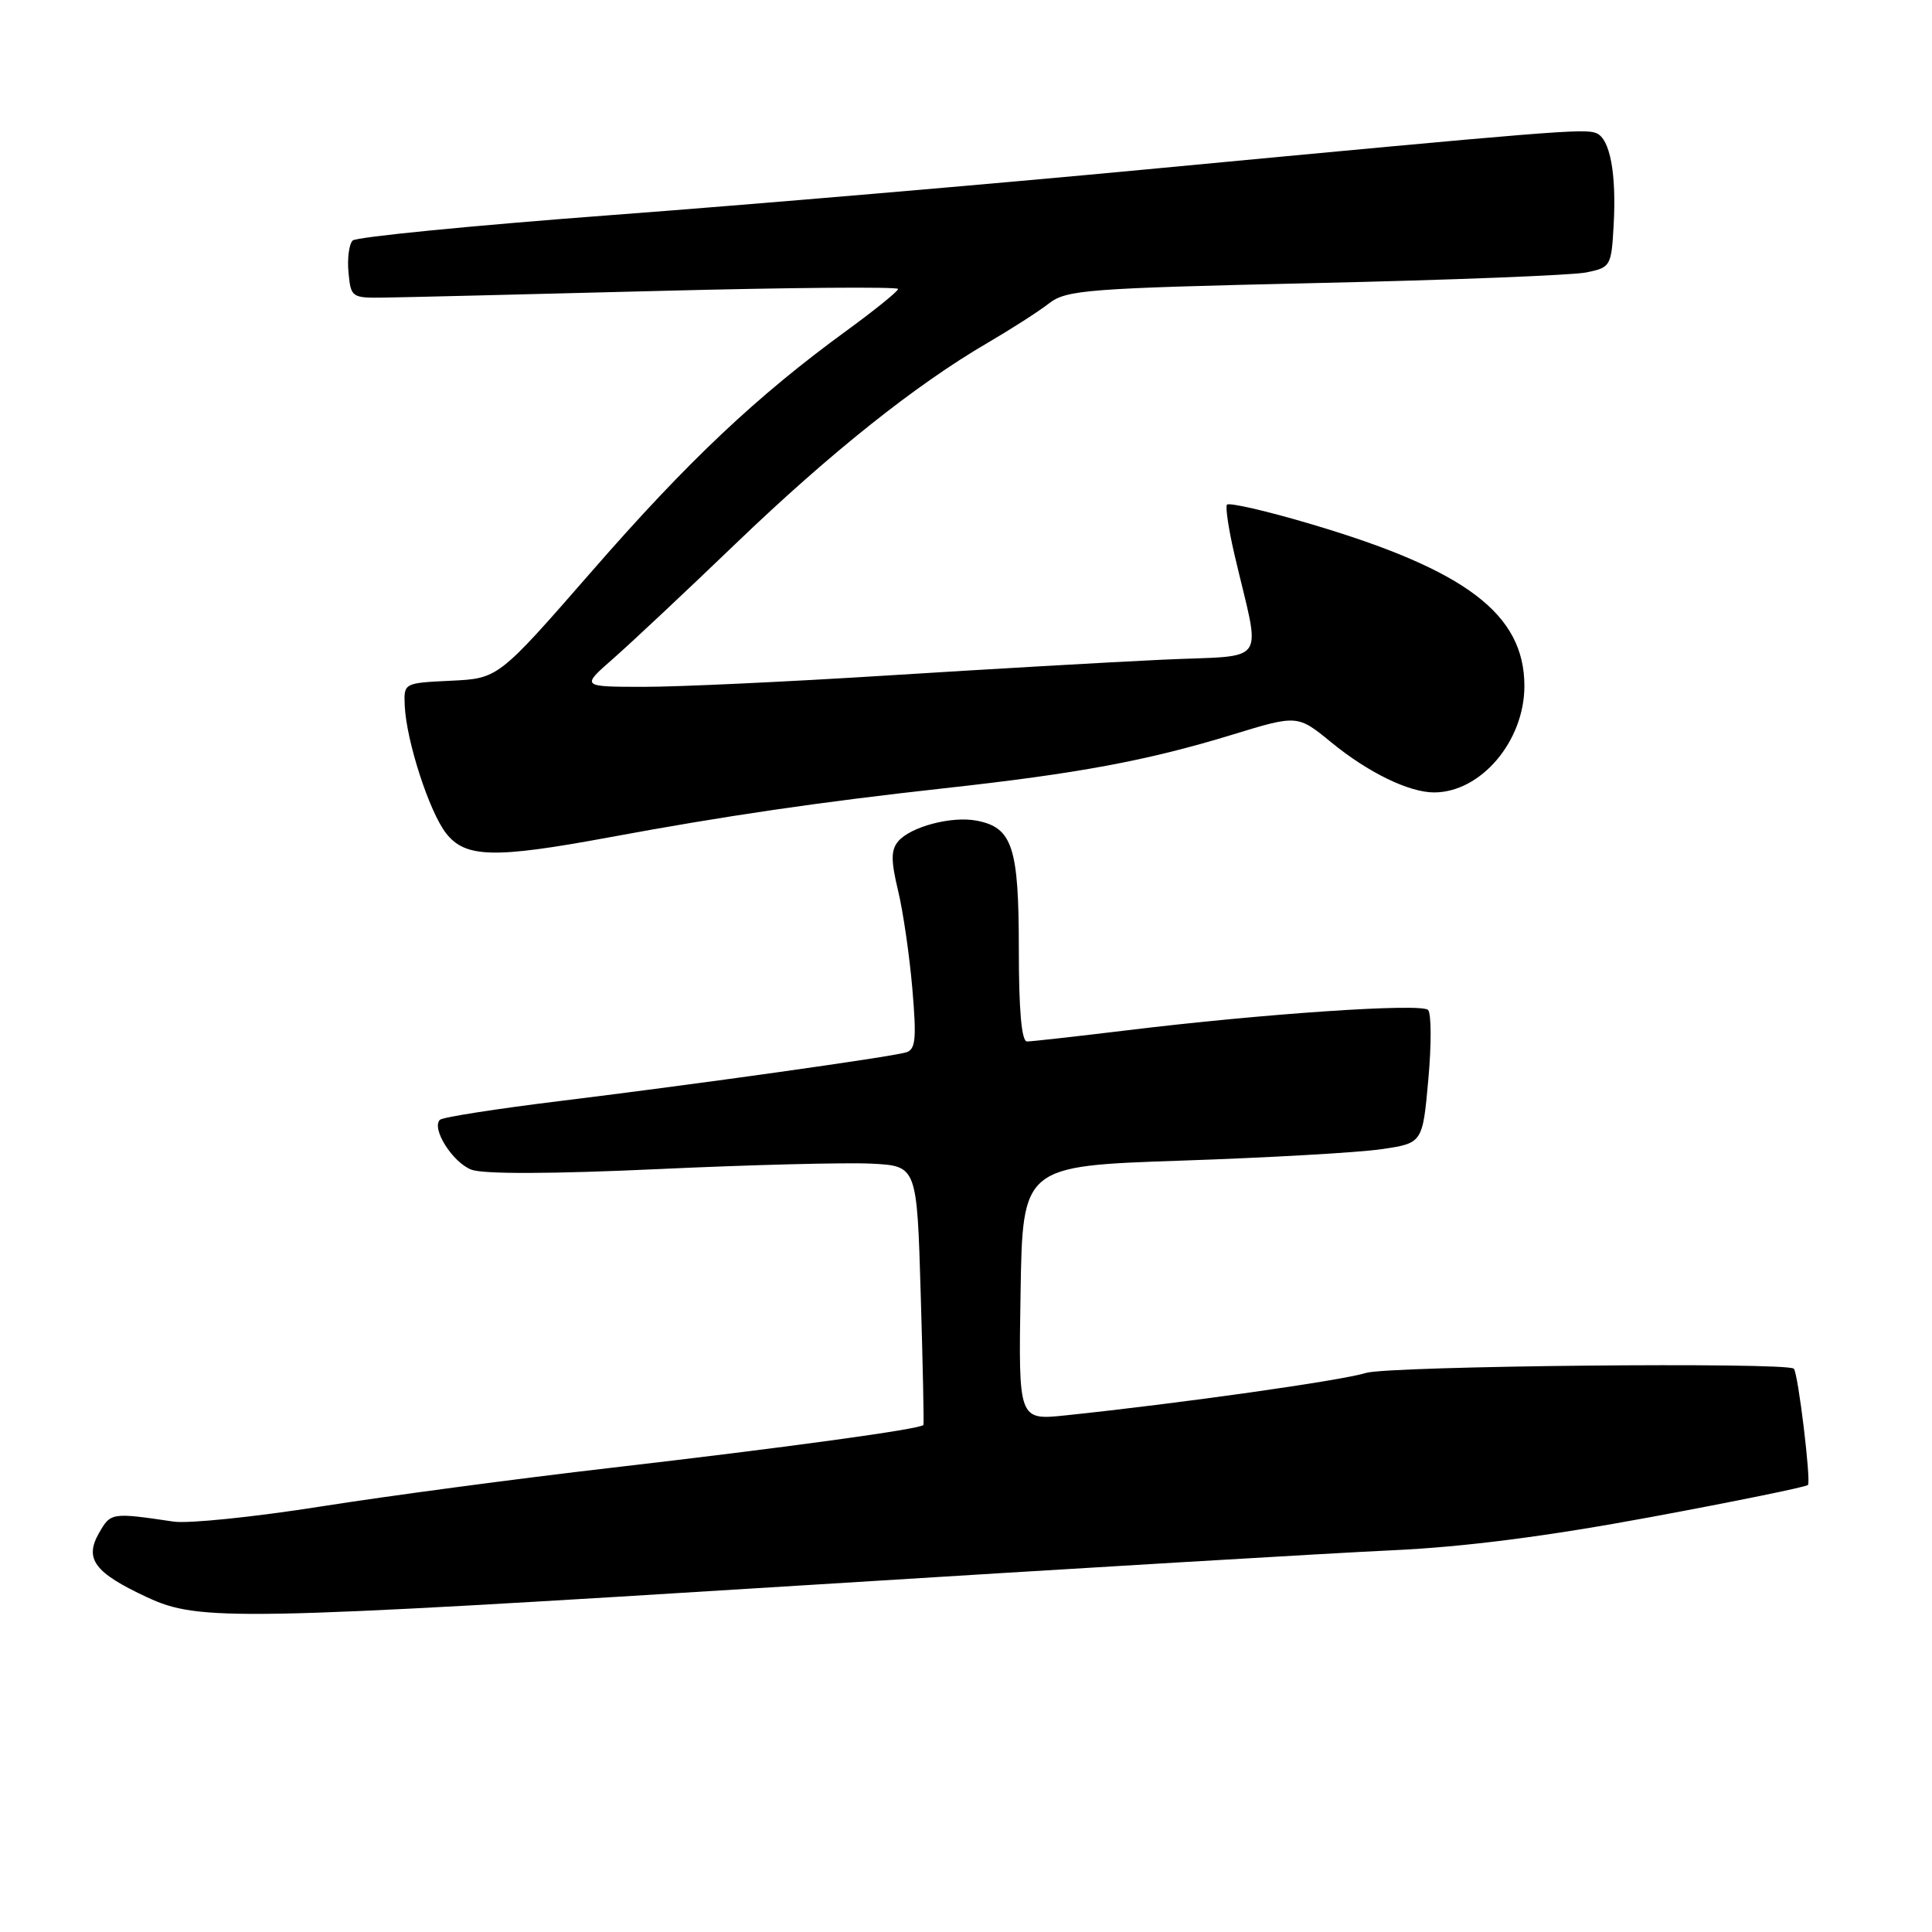 <?xml version="1.0" encoding="UTF-8" standalone="no"?>
<!DOCTYPE svg PUBLIC "-//W3C//DTD SVG 1.1//EN" "http://www.w3.org/Graphics/SVG/1.1/DTD/svg11.dtd" >
<svg xmlns="http://www.w3.org/2000/svg" xmlns:xlink="http://www.w3.org/1999/xlink" version="1.1" viewBox="0 0 256 256">
 <g >
 <path fill="currentColor"
d=" M 107.00 210.03 C 141.93 207.85 176.80 205.77 184.50 205.42 C 194.05 204.98 204.96 203.58 218.79 201.01 C 229.95 198.94 239.30 197.03 239.56 196.77 C 240.00 196.33 238.26 181.93 237.69 181.36 C 236.80 180.46 183.98 180.99 181.00 181.92 C 177.79 182.93 156.44 185.95 141.23 187.54 C 134.95 188.20 134.95 188.20 135.23 171.35 C 135.50 154.50 135.50 154.50 156.50 153.79 C 168.05 153.40 179.97 152.72 183.00 152.28 C 188.50 151.48 188.50 151.48 189.26 143.05 C 189.68 138.42 189.67 134.27 189.22 133.82 C 188.30 132.90 167.37 134.32 149.34 136.52 C 142.65 137.33 136.68 138.00 136.09 138.00 C 135.36 138.00 135.00 133.89 135.00 125.72 C 135.00 112.23 134.15 109.64 129.40 108.74 C 126.09 108.10 120.61 109.56 119.00 111.50 C 118.05 112.64 118.05 114.05 118.99 117.97 C 119.66 120.73 120.51 126.59 120.89 131.00 C 121.46 137.73 121.33 139.07 120.04 139.45 C 117.87 140.08 92.36 143.66 74.20 145.89 C 65.79 146.92 58.62 148.04 58.29 148.38 C 57.13 149.54 59.98 154.04 62.47 154.99 C 64.06 155.59 73.10 155.56 87.24 154.91 C 99.48 154.34 112.20 154.02 115.50 154.19 C 121.50 154.50 121.50 154.50 122.00 171.50 C 122.28 180.85 122.44 188.64 122.36 188.81 C 122.11 189.35 104.23 191.80 81.00 194.49 C 68.62 195.92 51.30 198.23 42.50 199.62 C 33.70 201.01 24.93 201.91 23.00 201.62 C 14.76 200.40 14.67 200.42 13.11 203.15 C 11.16 206.58 12.52 208.40 19.50 211.65 C 26.37 214.85 31.10 214.76 107.00 210.03 Z  M 80.56 110.98 C 96.09 108.10 108.56 106.28 125.11 104.45 C 142.84 102.50 151.94 100.81 163.22 97.37 C 171.93 94.70 171.93 94.70 176.43 98.39 C 181.28 102.36 186.70 105.00 190.02 105.00 C 196.23 105.00 202.00 98.19 201.99 90.88 C 201.98 81.38 194.27 75.53 173.73 69.45 C 167.81 67.69 162.78 66.54 162.57 66.88 C 162.36 67.23 162.81 70.21 163.58 73.51 C 167.08 88.52 168.30 86.74 154.09 87.41 C 147.16 87.73 130.70 88.68 117.50 89.51 C 104.30 90.34 89.79 91.02 85.25 91.01 C 76.99 91.00 76.99 91.00 81.25 87.27 C 83.59 85.22 90.90 78.36 97.50 72.02 C 110.03 59.99 121.30 51.01 130.86 45.43 C 133.96 43.62 137.63 41.27 139.00 40.20 C 141.31 38.41 144.01 38.20 174.19 37.51 C 192.17 37.11 208.37 36.47 210.19 36.10 C 213.40 35.45 213.51 35.26 213.81 29.96 C 214.21 22.98 213.34 18.34 211.49 17.63 C 209.88 17.02 206.13 17.32 151.96 22.44 C 131.31 24.40 99.39 27.12 81.01 28.50 C 62.63 29.88 47.20 31.40 46.73 31.87 C 46.25 32.35 46.00 34.27 46.18 36.12 C 46.49 39.42 46.60 39.50 51.00 39.43 C 53.48 39.40 69.79 39.00 87.25 38.55 C 104.71 38.10 119.00 37.98 119.00 38.29 C 119.00 38.59 115.96 41.05 112.25 43.76 C 100.27 52.48 91.15 61.09 78.46 75.65 C 66.03 89.90 66.03 89.90 59.76 90.20 C 53.50 90.50 53.50 90.50 53.63 93.50 C 53.84 98.19 56.89 107.59 59.12 110.43 C 61.67 113.67 65.47 113.77 80.56 110.98 Z "/>
</g>
</svg>